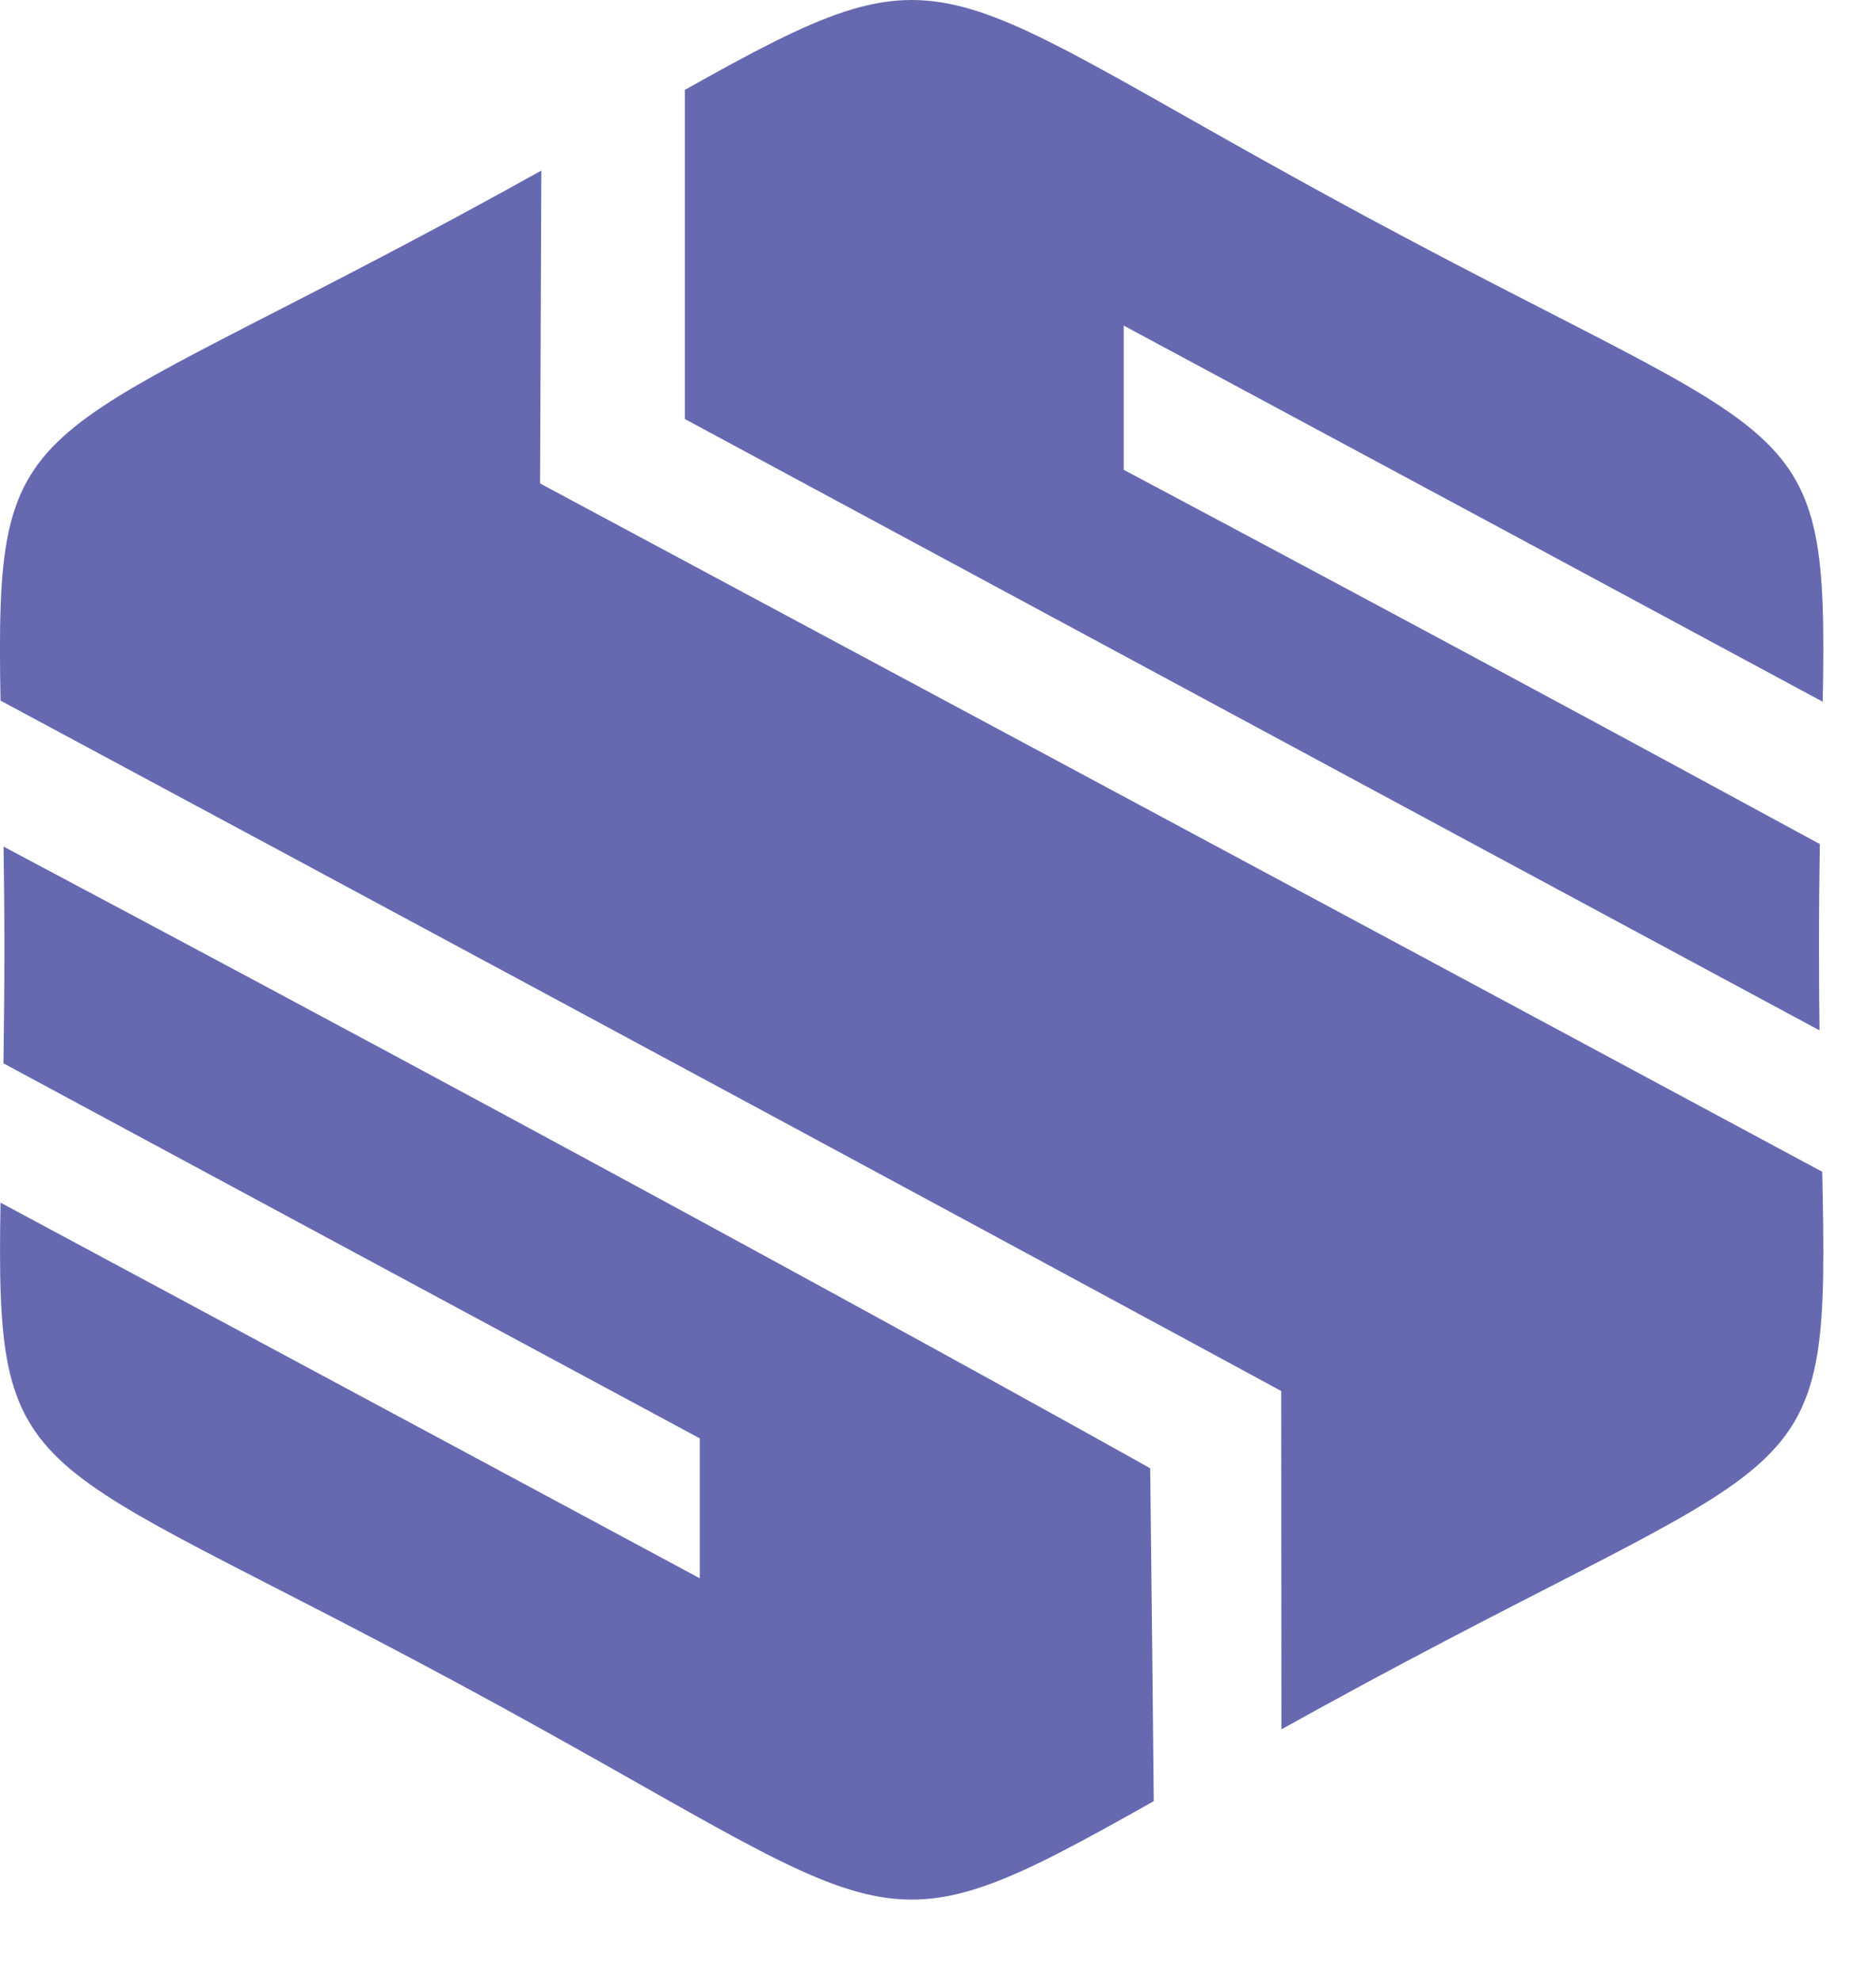 <svg width="18" height="19" viewBox="0 0 18 19" fill="none" xmlns="http://www.w3.org/2000/svg">
<path fill-rule="evenodd" clip-rule="evenodd" d="M11.036 14.083C11.036 14.083 7.148 11.899 0.034 8.12C0.039 8.424 0.042 8.753 0.042 9.11C0.042 9.507 0.038 9.868 0.033 10.199C3.601 12.121 5.853 13.334 6.714 13.796V15.138C5.821 14.658 3.56 13.443 0.005 11.535C-0.044 14.313 0.206 13.889 4.395 16.146C8.691 18.462 8.299 18.838 11.07 17.276C11.065 16.71 11.053 15.551 11.036 14.083Z" fill="#6669B0"/>
<path fill-rule="evenodd" clip-rule="evenodd" d="M6.571 4.019C12.962 7.464 16.667 9.458 17.458 9.883C17.455 9.641 17.453 9.384 17.453 9.11C17.453 8.743 17.456 8.406 17.461 8.096C15.742 7.161 13.503 5.953 10.782 4.506V3.123C13.445 4.553 15.688 5.76 17.489 6.731C17.542 3.903 17.312 4.343 13.1 2.074C8.881 -0.2 9.184 -0.604 6.571 0.862L6.571 4.019Z" fill="#6669B0"/>
<path fill-rule="evenodd" clip-rule="evenodd" d="M0.005 6.72C8.005 11.015 12.293 13.342 12.293 13.342L12.295 16.587C12.544 16.449 12.812 16.302 13.1 16.146C17.432 13.812 17.552 14.345 17.484 11.239C16.611 10.77 12.417 8.514 5.182 4.637L5.194 1.636C4.947 1.774 4.682 1.919 4.395 2.074C0.188 4.34 -0.046 3.903 0.005 6.72Z" fill="#6669B0"/>
</svg>

